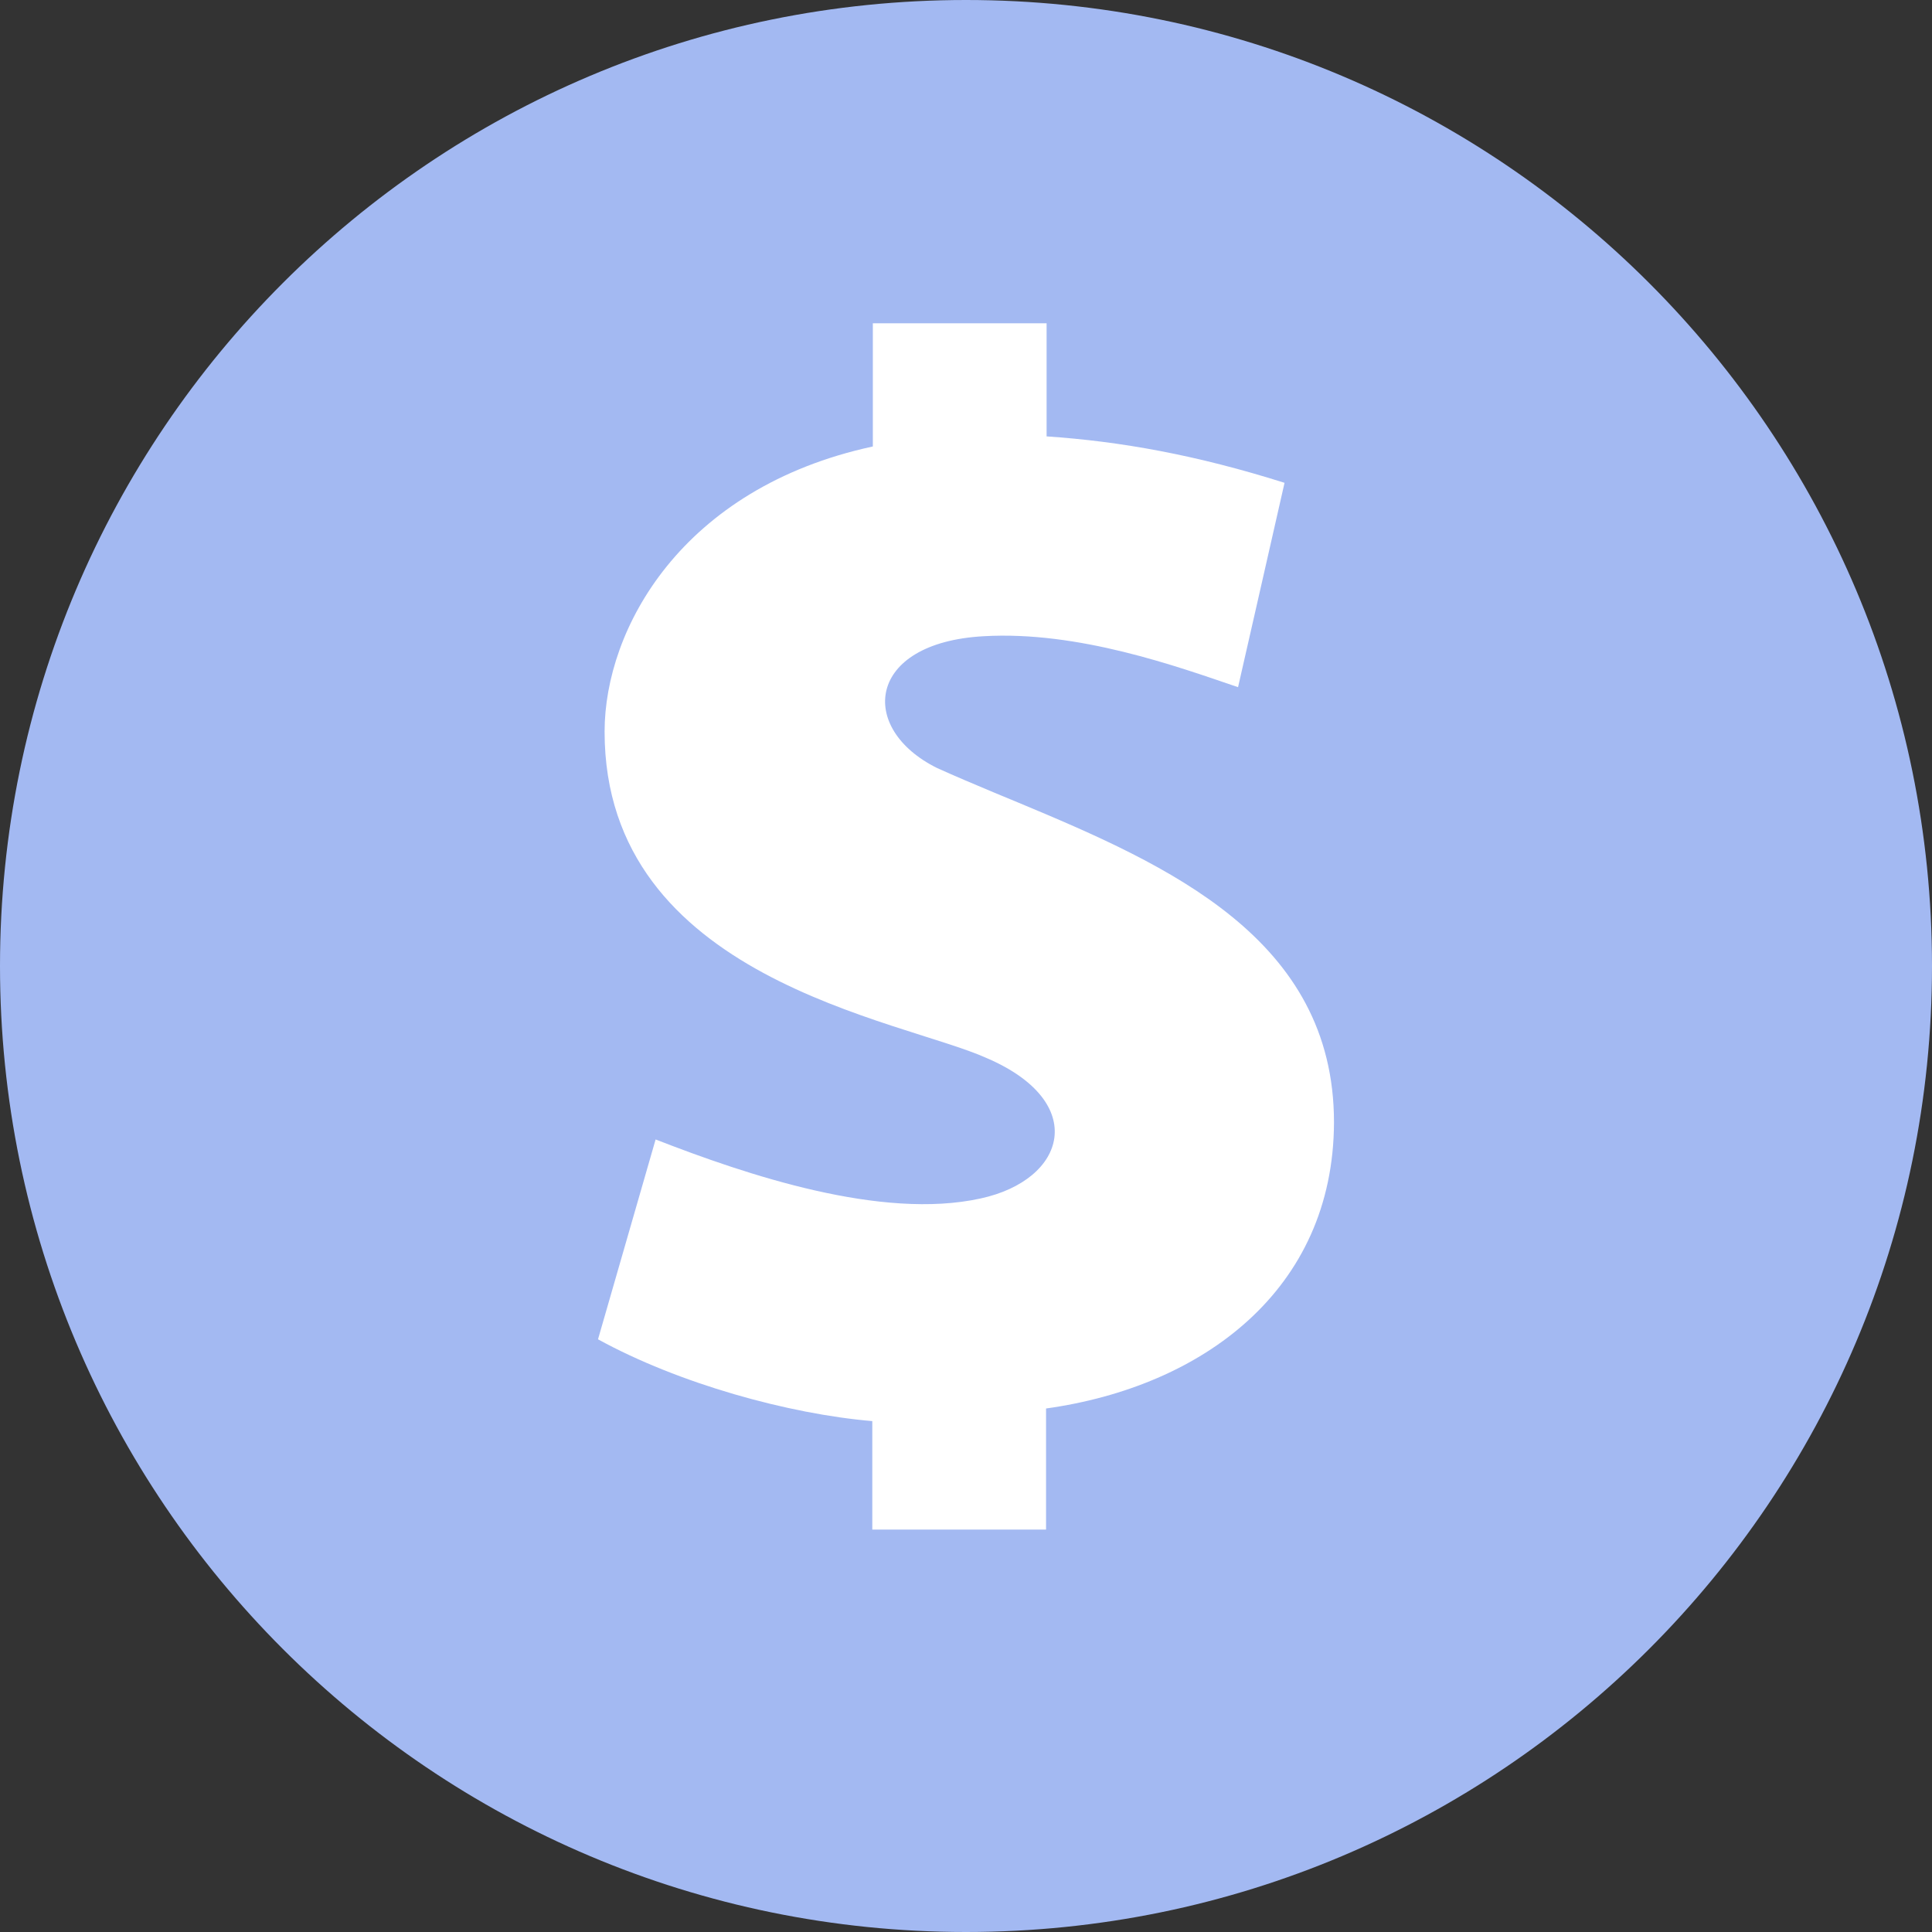 <?xml version="1.0" encoding="UTF-8"?><svg version="1.1" width="32px" height="32px" viewBox="0 0 32.0 32.0" xmlns="http://www.w3.org/2000/svg" xmlns:xlink="http://www.w3.org/1999/xlink"><rect x="0" y="0" width="32.0" height="32.0" fill="#333333" stroke="none"/><defs><clipPath id="i0"><path d="M32,0 L32,32 L0,32 L0,0 L32,0 Z"></path></clipPath><clipPath id="i1"><path d="M16,0 C24.837,0 32,7.163 32,16 C32,24.837 24.837,32 16,32 C7.163,32 0,24.837 0,16 C0,7.163 7.163,0 16,0 Z"></path></clipPath><clipPath id="i2"><path d="M7.43,0 L7.43,1.873 C8.66,1.956 9.915,2.182 11.371,2.642 C11.228,3.277 10.601,6.027 10.601,6.027 C9.597,5.685 7.957,5.091 6.384,5.183 C4.443,5.292 4.301,6.713 5.614,7.365 C5.919,7.503 6.24,7.638 6.569,7.776 L6.967,7.941 C9.439,8.972 12.19,10.19 12.19,13.234 C12.182,16.017 10.007,17.614 7.421,17.974 L7.421,19.98 L4.543,19.98 L4.543,18.183 C3.163,18.066 1.339,17.564 0,16.828 L0.954,13.518 C2.477,14.111 4.694,14.855 6.334,14.496 C7.764,14.187 8.133,12.899 6.442,12.172 C5.02,11.528 0.109,10.859 0.109,6.763 C0.109,5.066 1.381,2.725 4.552,2.04 L4.552,0 L7.43,0 Z"></path></clipPath></defs><g clip-path="url(#i0)"><g clip-path="url(#i1)"><polygon points="0,0 32,0 32,32 0,32 0,0" stroke="none" fill="#A3B9F2"></polygon></g><g transform="translate(9.905 5.333)"><g transform="translate(0.0 0.022)"><g clip-path="url(#i2)"><polygon points="0,0 12.19,0 12.19,19.98 0,19.98 0,0" stroke="none" fill="#FFFFFF"></polygon></g></g></g></g></svg>